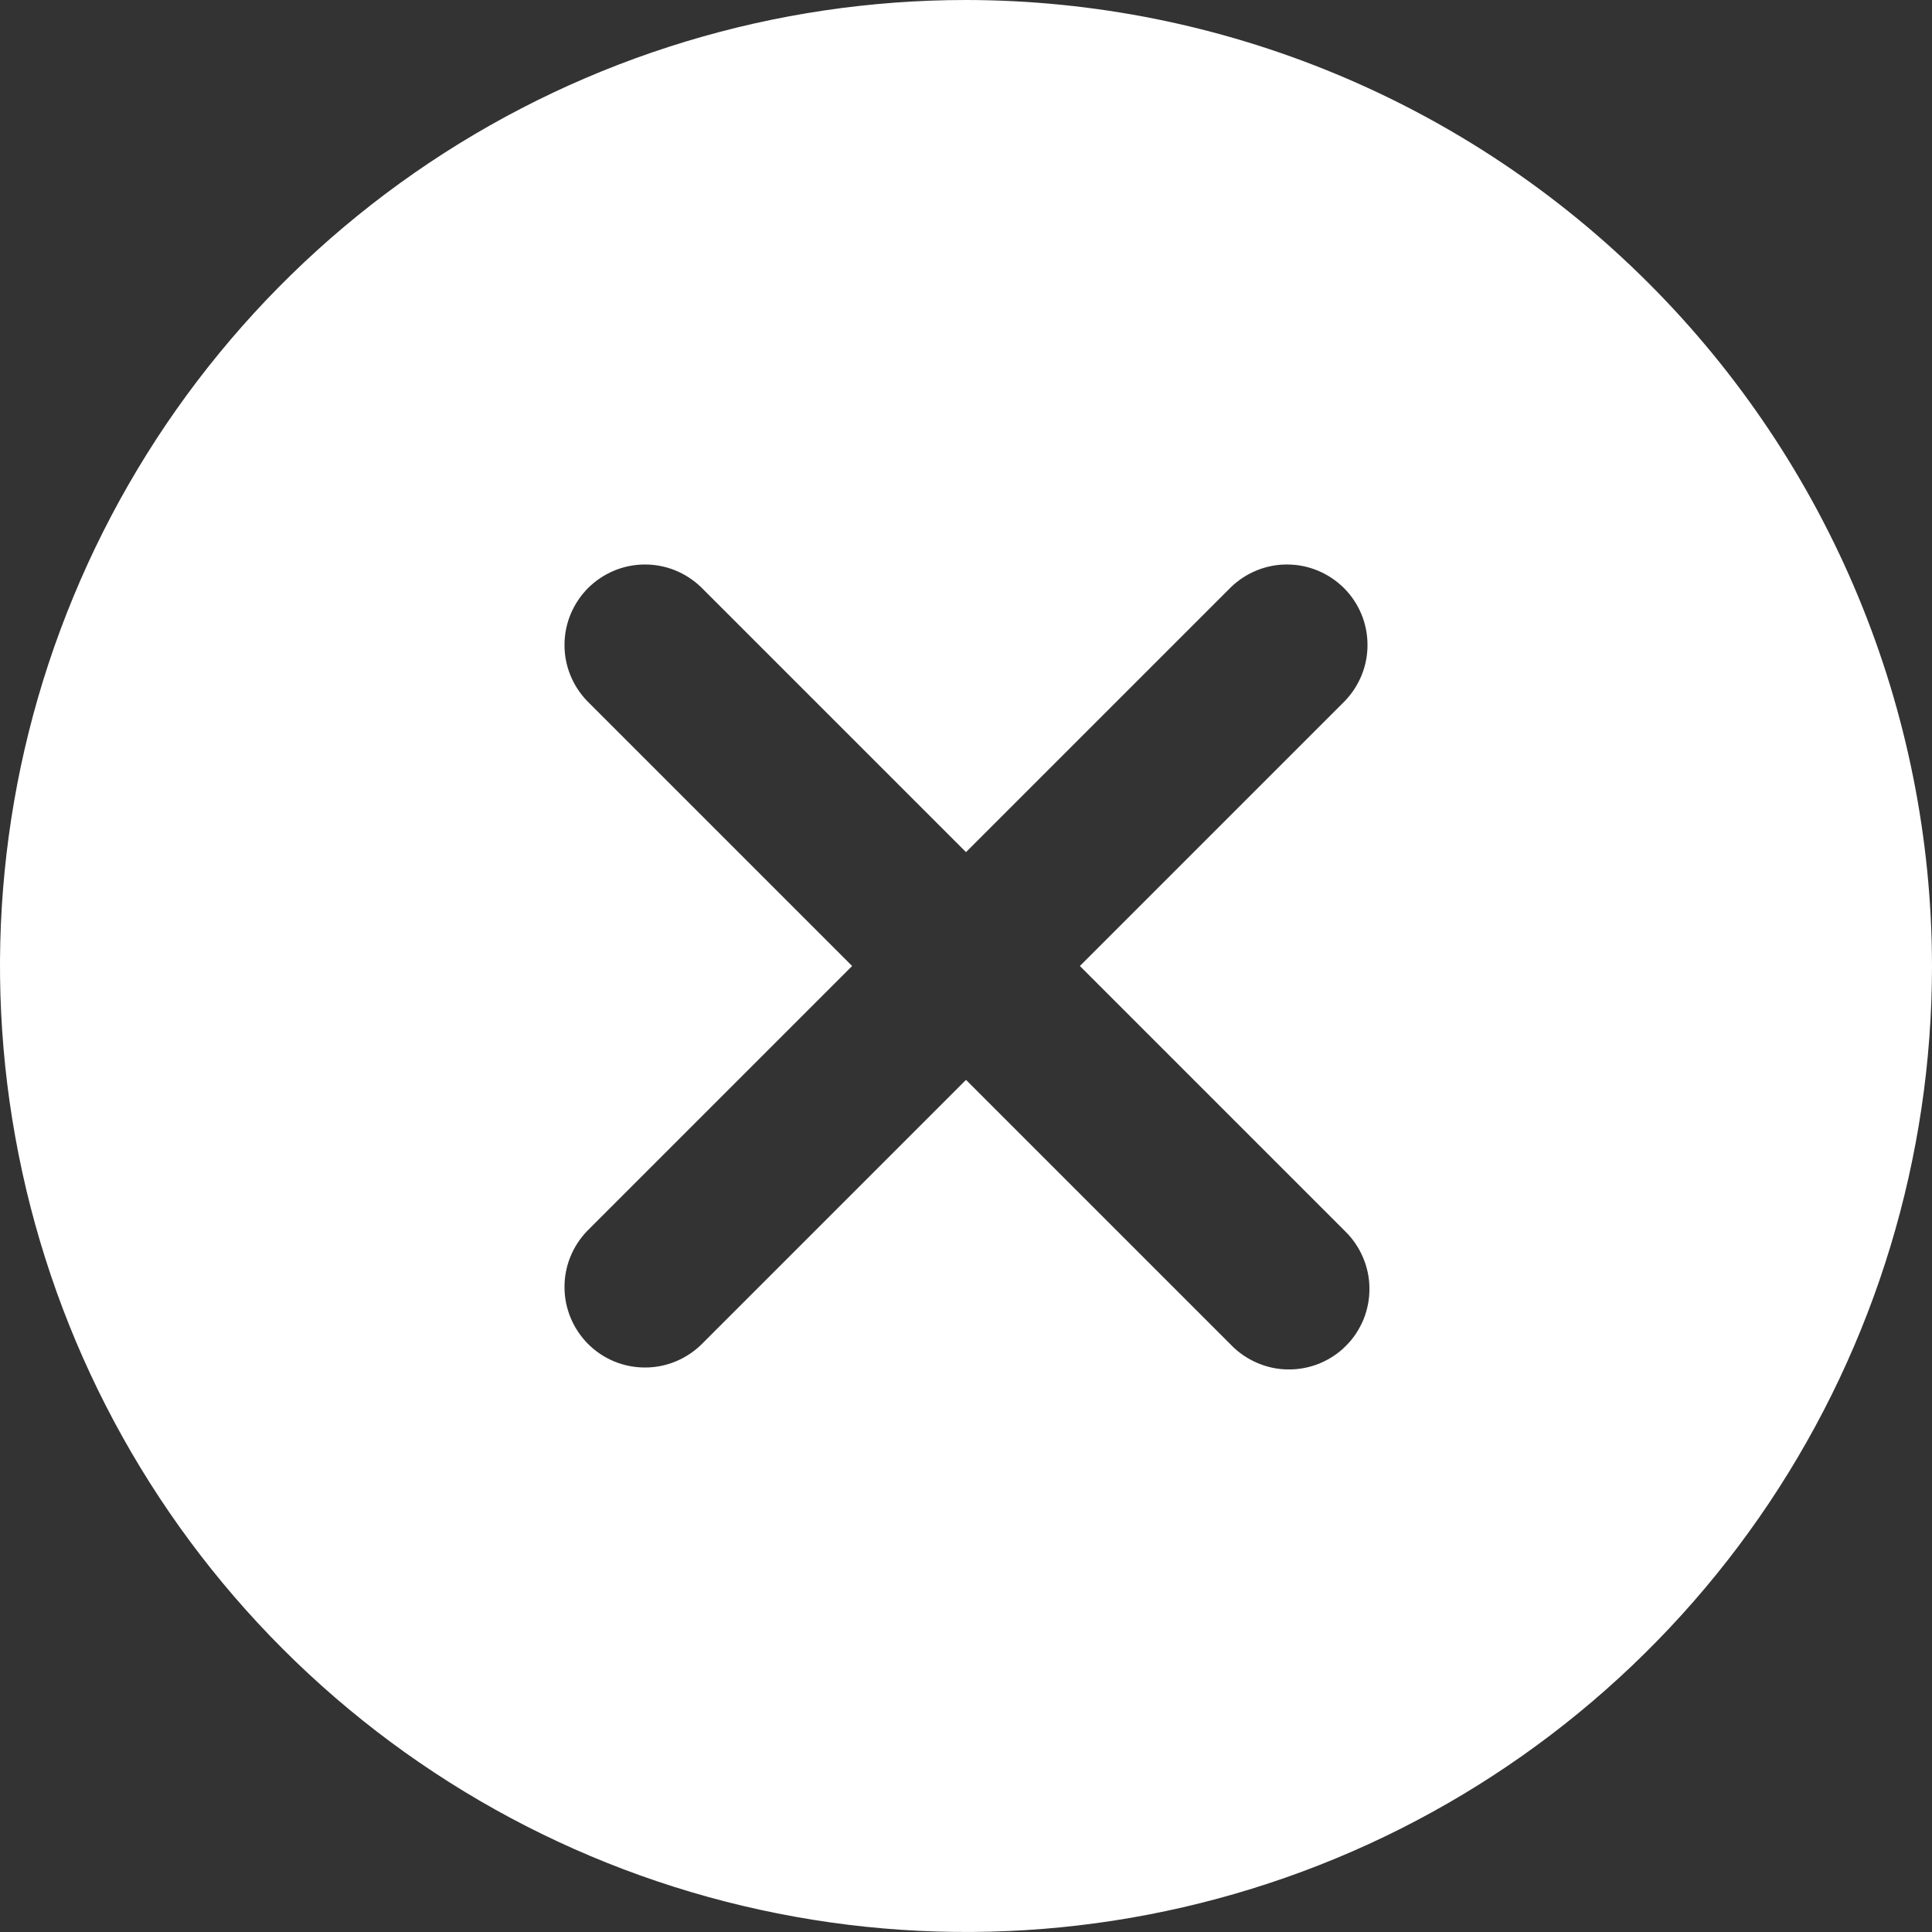 <svg width="16" height="16" viewBox="0 0 16 16" fill="none" xmlns="http://www.w3.org/2000/svg">
<rect x="0" y="0" width="16" height="16" fill="#333333" stroke="none"/>
<g clip-path="url(#clip0_109_446)">
<path d="M8 0C6.418 0 4.871 0.469 3.555 1.348C2.24 2.227 1.214 3.477 0.609 4.939C0.003 6.4 -0.155 8.009 0.154 9.561C0.462 11.113 1.224 12.538 2.343 13.657C3.462 14.776 4.887 15.538 6.439 15.846C7.991 16.155 9.6 15.996 11.062 15.391C12.523 14.786 13.773 13.76 14.652 12.445C15.531 11.129 16 9.582 16 8C15.998 5.879 15.154 3.846 13.654 2.346C12.155 0.846 10.121 0.002 8 0ZM11.138 10.195C11.202 10.257 11.252 10.33 11.287 10.412C11.322 10.493 11.341 10.581 11.341 10.669C11.342 10.758 11.325 10.845 11.292 10.927C11.258 11.009 11.209 11.084 11.146 11.146C11.084 11.209 11.009 11.258 10.927 11.292C10.845 11.325 10.758 11.342 10.669 11.341C10.581 11.341 10.493 11.322 10.412 11.287C10.33 11.252 10.257 11.202 10.195 11.138L8 8.943L5.805 11.138C5.679 11.259 5.511 11.327 5.336 11.325C5.161 11.324 4.994 11.254 4.87 11.13C4.747 11.006 4.676 10.839 4.675 10.664C4.673 10.489 4.741 10.321 4.862 10.195L7.057 8L4.862 5.805C4.741 5.679 4.673 5.511 4.675 5.336C4.676 5.161 4.747 4.994 4.87 4.87C4.994 4.747 5.161 4.676 5.336 4.675C5.511 4.673 5.679 4.741 5.805 4.862L8 7.057L10.195 4.862C10.321 4.741 10.489 4.673 10.664 4.675C10.839 4.676 11.006 4.747 11.13 4.87C11.254 4.994 11.324 5.161 11.325 5.336C11.327 5.511 11.259 5.679 11.138 5.805L8.943 8L11.138 10.195Z" fill="white"/>
</g>
<defs>
<clipPath id="clip0_109_446">
<rect width="16" height="16" fill="white"/>
</clipPath>
</defs>
</svg>
